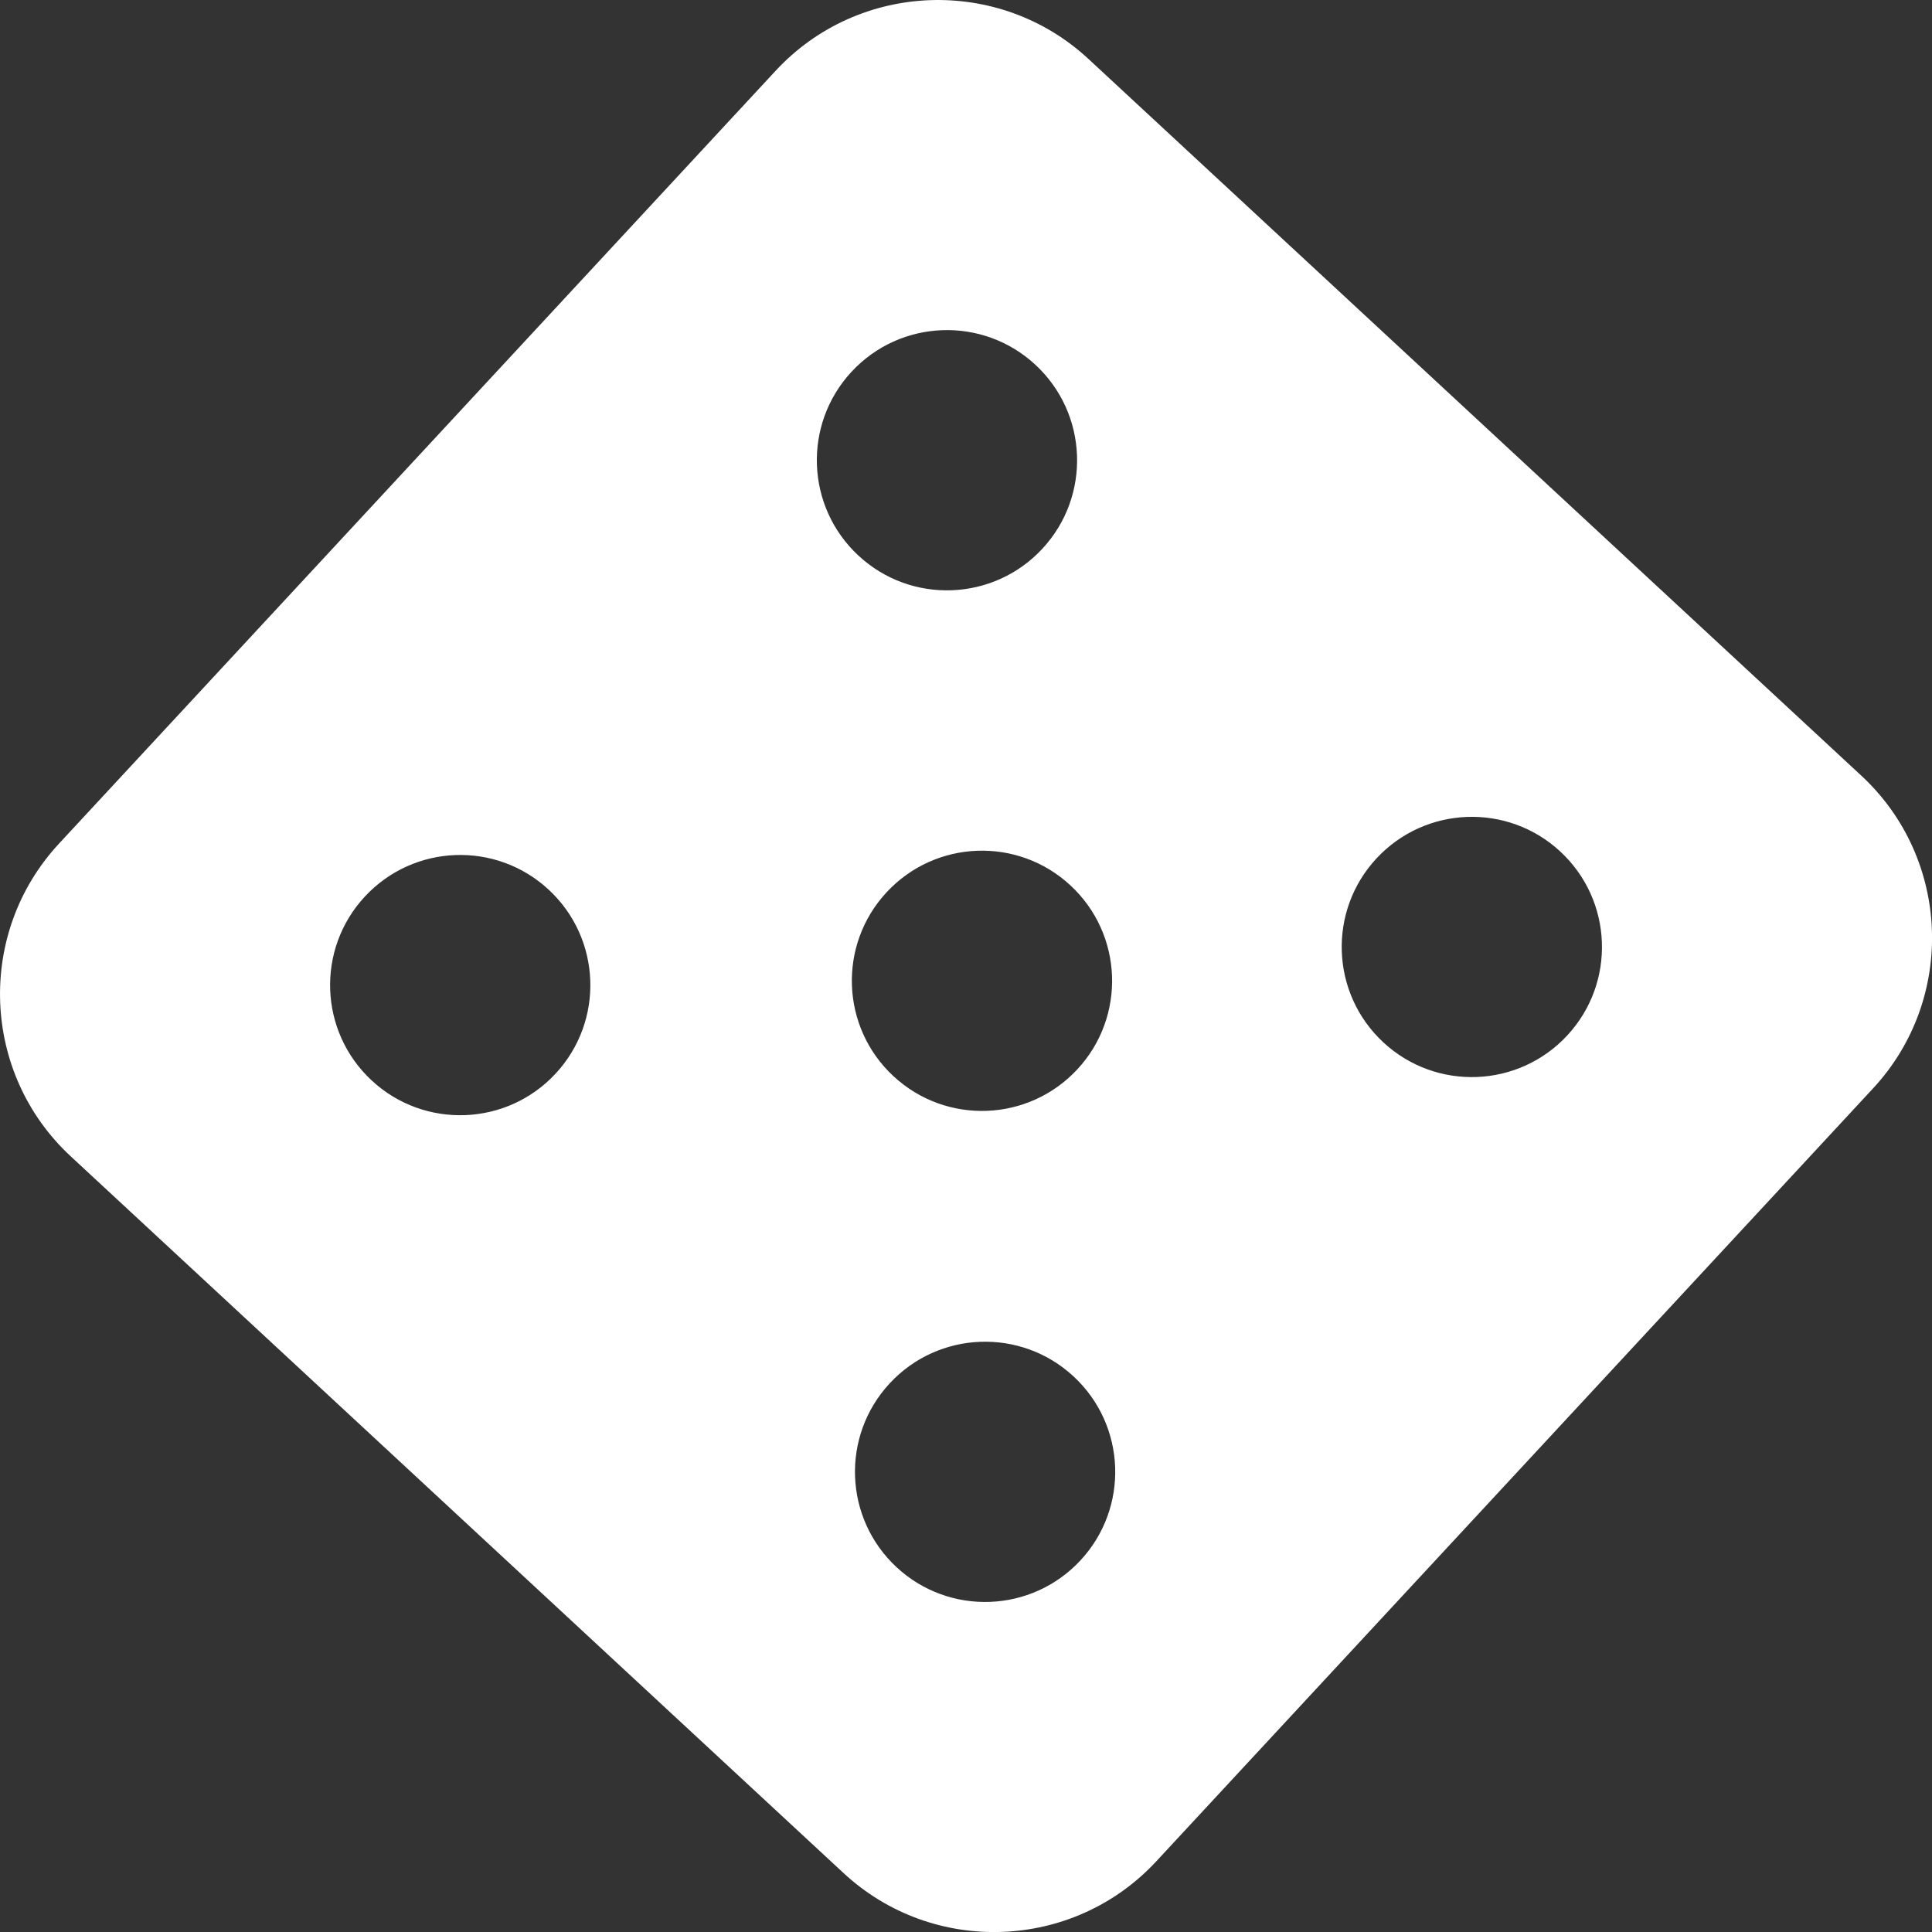 <?xml version="1.0" encoding="UTF-8" standalone="no"?>
<!-- Generator: Adobe Illustrator 18.0.0, SVG Export Plug-In . SVG Version: 6.00 Build 0)  -->

<svg
   xmlns:dc="http://purl.org/dc/elements/1.1/"
   xmlns:cc="http://creativecommons.org/ns#"
   xmlns:rdf="http://www.w3.org/1999/02/22-rdf-syntax-ns#"
   xmlns:svg="http://www.w3.org/2000/svg"
   xmlns="http://www.w3.org/2000/svg"
   xmlns:sodipodi="http://sodipodi.sourceforge.net/DTD/sodipodi-0.dtd"
   xmlns:inkscape="http://www.inkscape.org/namespaces/inkscape"
   version="1.1"
   id="Capa_1"
   x="0px"
   y="0px"
   viewBox="0 0 29.69 29.69"
   xml:space="preserve"
   sodipodi:docname="random-2.svg"
   width="29.69"
   height="29.69"
   inkscape:version="0.92.1 r15371"><rect x="0" y="0" width="29.69" height="29.69" fill="#333333" stroke="none"/><defs
     id="defs41" /><sodipodi:namedview
     pagecolor="#ffffff"
     bordercolor="#666666"
     borderopacity="1"
     objecttolerance="10"
     gridtolerance="10"
     guidetolerance="10"
     inkscape:pageopacity="0"
     inkscape:pageshadow="2"
     inkscape:window-width="1280"
     inkscape:window-height="960"
     id="namedview39"
     showgrid="false"
     inkscape:zoom="4.687562"
     inkscape:cx="32.793372"
     inkscape:cy="-33.871803"
     inkscape:window-x="0"
     inkscape:window-y="27"
     inkscape:window-maximized="1"
     inkscape:current-layer="Capa_1" /><g
     id="g8"
     transform="translate(-38.041,0.06)" /><g
     id="g10"
     transform="translate(-38.041,0.06)" /><g
     id="g12"
     transform="translate(-38.041,0.06)" /><g
     id="g14"
     transform="translate(-38.041,0.06)" /><g
     id="g16"
     transform="translate(-38.041,0.06)" /><g
     id="g18"
     transform="translate(-38.041,0.06)" /><g
     id="g20"
     transform="translate(-38.041,0.06)" /><g
     id="g22"
     transform="translate(-38.041,0.06)" /><g
     id="g24"
     transform="translate(-38.041,0.06)" /><g
     id="g26"
     transform="translate(-38.041,0.06)" /><g
     id="g28"
     transform="translate(-38.041,0.06)" /><g
     id="g30"
     transform="translate(-38.041,0.06)" /><g
     id="g32"
     transform="translate(-38.041,0.06)" /><g
     id="g34"
     transform="translate(-38.041,0.06)" /><g
     id="g36"
     transform="translate(-38.041,0.06)" /><path
     inkscape:connector-curvature="0"
     id="path4"
     d="M 11.921,1.086 0.906,12.965 c -1.275,1.375 -1.194,3.53 0.181,4.805 L 12.964,28.785 c 1.375,1.275 3.53,1.194 4.805,-0.181 L 28.785,16.725 c 1.275,-1.375 1.194,-3.53 -0.181,-4.805 L 16.727,0.906 c -1.375,-1.275 -3.531,-1.194 -4.806,0.18 z m 4.684,22.892 c -0.751,0.81 -2.016,0.858 -2.826,0.107 -0.81,-0.751 -0.858,-2.016 -0.107,-2.826 0.751,-0.81 2.016,-0.858 2.826,-0.107 0.81,0.751 0.858,2.016 0.107,2.826 z M 8.539,16.498 c -0.751,0.81 -2.016,0.858 -2.826,0.107 -0.81,-0.751 -0.858,-2.016 -0.107,-2.826 0.751,-0.81 2.016,-0.858 2.826,-0.107 0.81,0.751 0.858,2.016 0.107,2.826 z m 8.018,-0.066 c -0.751,0.81 -2.016,0.858 -2.826,0.107 -0.81,-0.751 -0.858,-2.016 -0.107,-2.826 0.751,-0.81 2.016,-0.858 2.826,-0.107 0.81,0.751 0.858,2.016 0.107,2.826 z m 7.528,-0.52 c -0.751,0.81 -2.016,0.858 -2.826,0.107 -0.81,-0.751 -0.858,-2.016 -0.107,-2.826 0.751,-0.81 2.016,-0.858 2.826,-0.107 0.81,0.751 0.858,2.016 0.107,2.826 z M 16.019,8.432 c -0.751,0.81 -2.016,0.858 -2.826,0.107 -0.81,-0.751 -0.858,-2.016 -0.107,-2.826 0.751,-0.81 2.016,-0.858 2.826,-0.107 0.81,0.751 0.858,2.016 0.107,2.826 z"
     style="fill:#ffffff" /></svg>